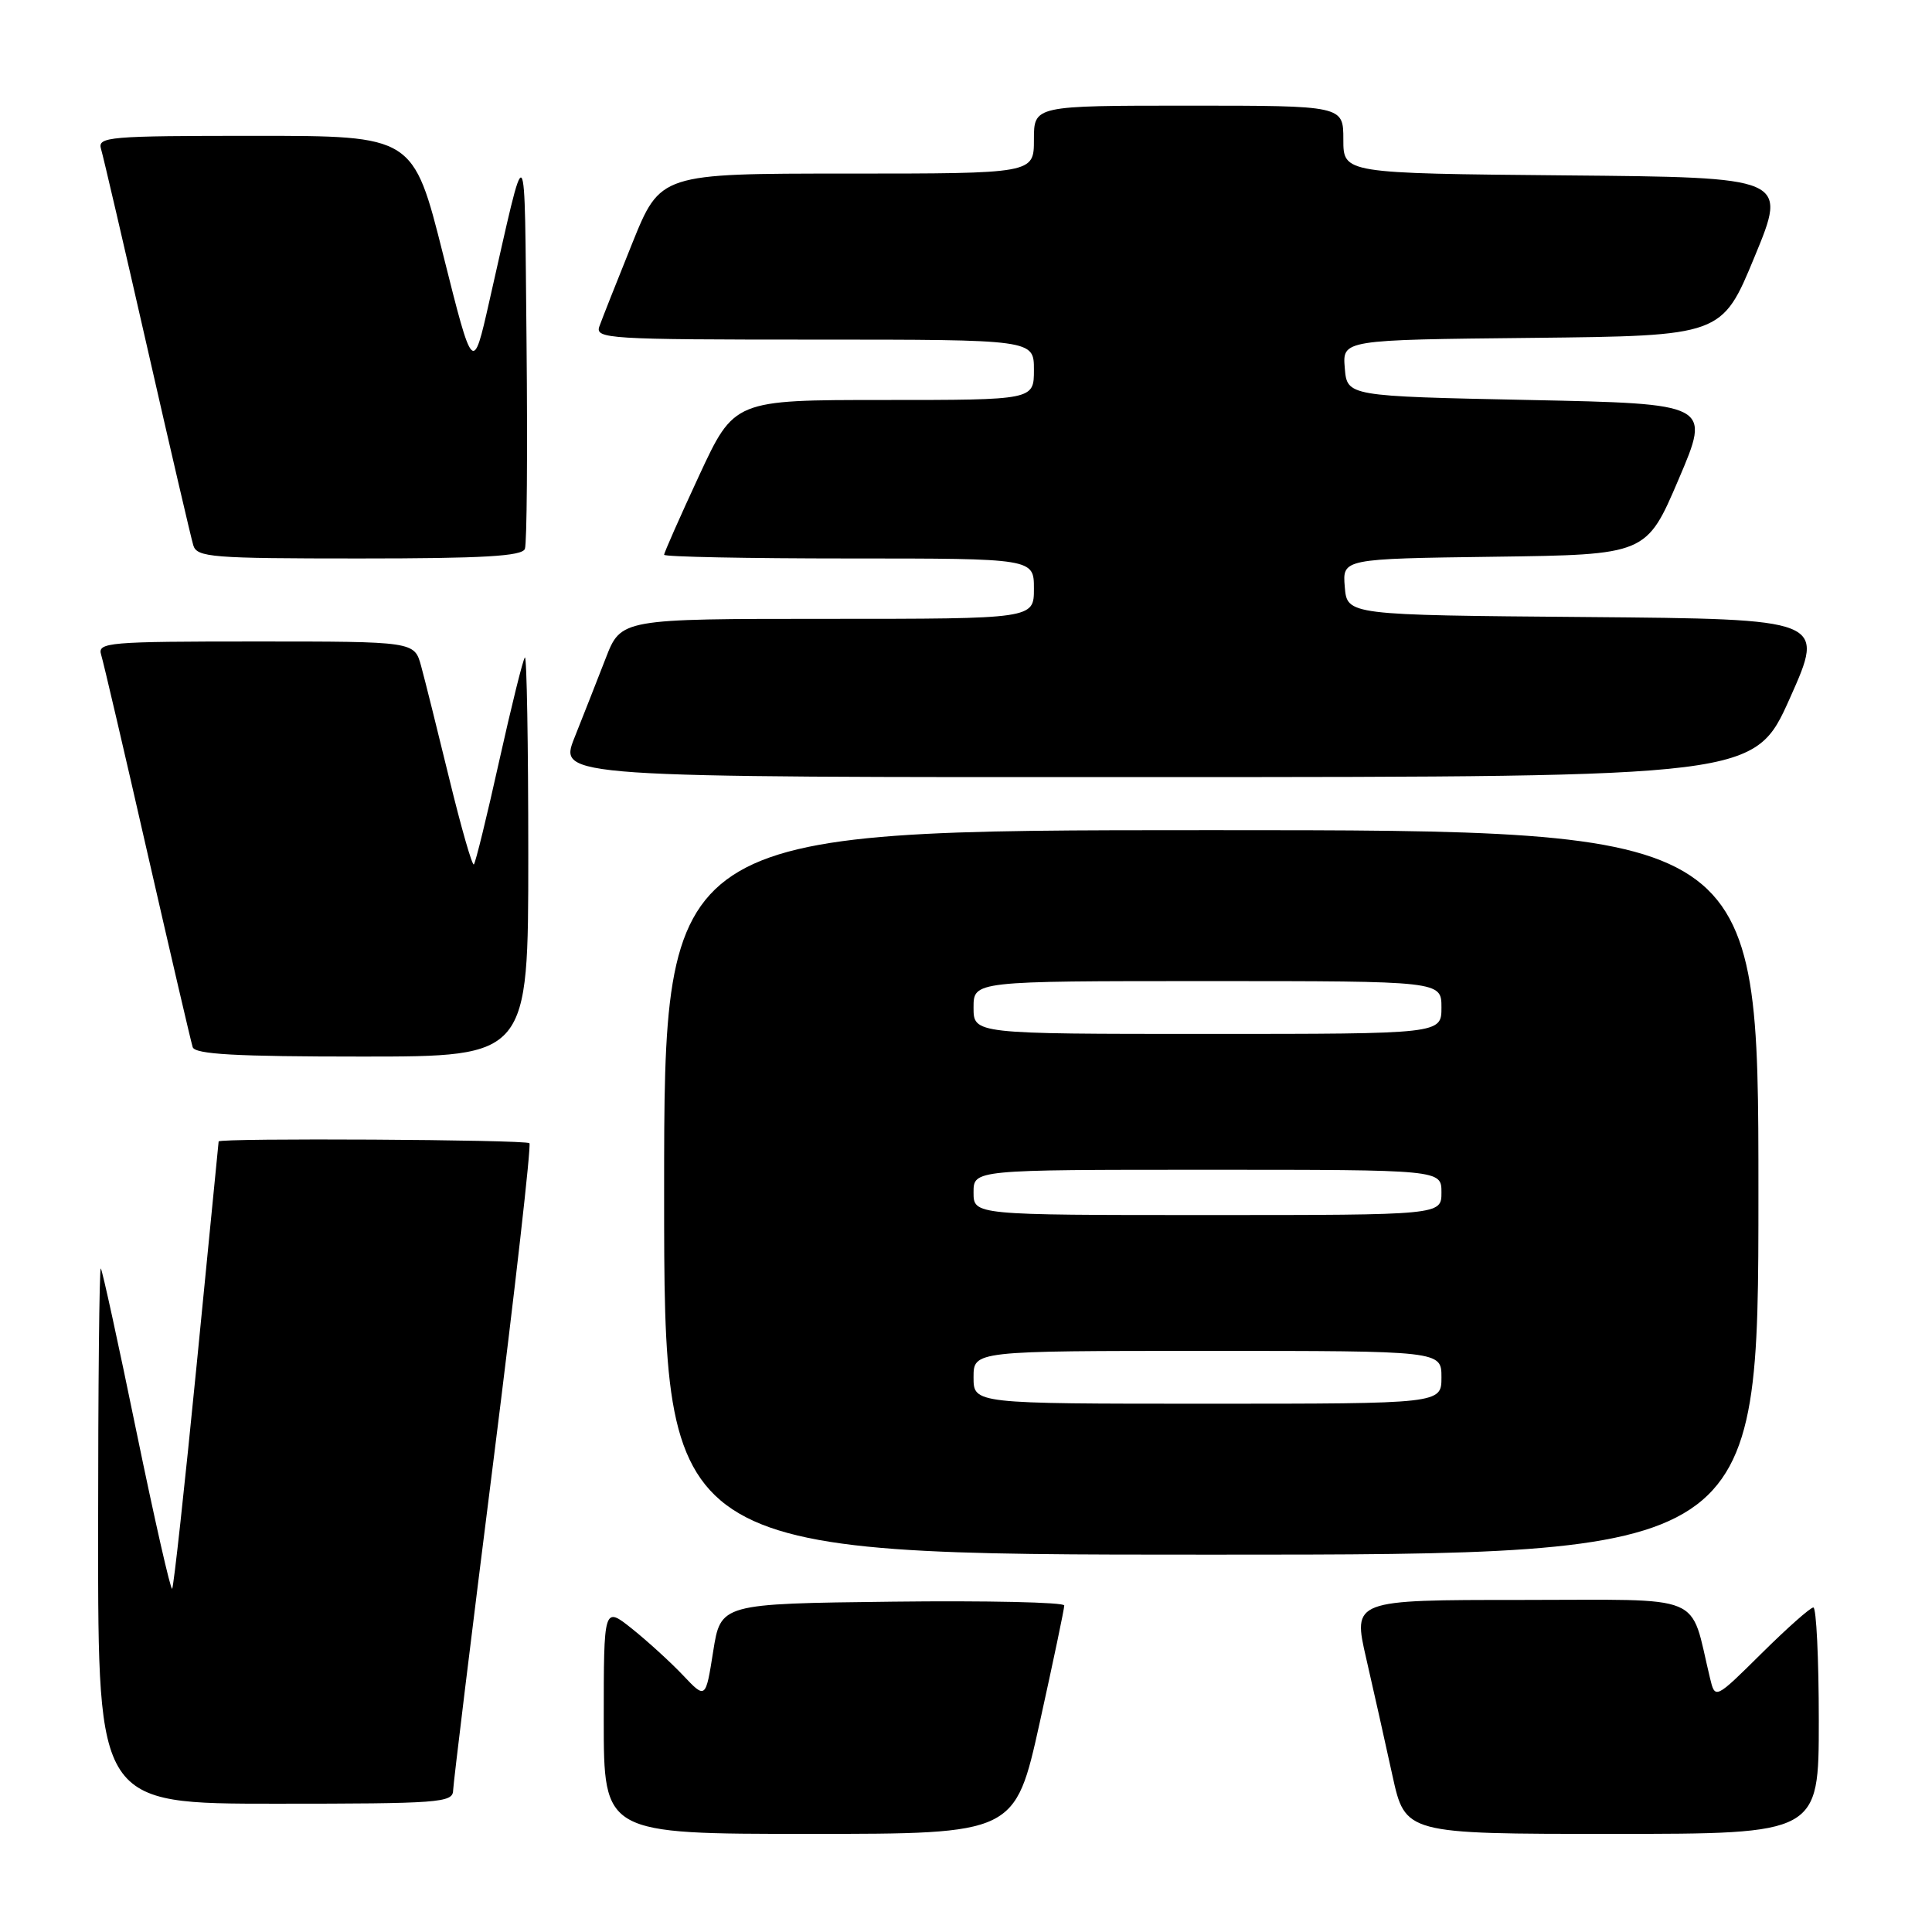 <?xml version="1.0" encoding="UTF-8" standalone="no"?>
<!DOCTYPE svg PUBLIC "-//W3C//DTD SVG 1.1//EN" "http://www.w3.org/Graphics/SVG/1.1/DTD/svg11.dtd" >
<svg xmlns="http://www.w3.org/2000/svg" xmlns:xlink="http://www.w3.org/1999/xlink" version="1.1" viewBox="0 0 256 256">
 <g >
 <path fill="currentColor"
d=" M 137.77 228.25 C 139.56 220.14 141.03 213.15 141.02 212.73 C 141.01 212.31 130.76 212.08 118.25 212.23 C 95.50 212.50 95.50 212.50 94.50 218.82 C 93.50 225.15 93.50 225.15 90.50 221.98 C 88.85 220.24 85.81 217.47 83.75 215.82 C 80.00 212.83 80.00 212.83 80.00 227.92 C 80.00 243.00 80.00 243.00 107.25 243.00 C 134.50 243.00 134.50 243.00 137.77 228.25 Z  M 241.00 228.00 C 241.00 219.75 240.67 213.00 240.28 213.00 C 239.88 213.00 236.79 215.74 233.41 219.09 C 227.26 225.18 227.26 225.18 226.58 222.34 C 223.82 210.93 226.39 212.00 201.59 212.00 C 179.25 212.00 179.25 212.00 181.03 219.75 C 182.01 224.01 183.57 230.99 184.50 235.25 C 186.20 243.00 186.20 243.00 213.60 243.00 C 241.00 243.00 241.00 243.00 241.00 228.00 Z  M 60.04 237.25 C 60.07 236.29 62.46 216.70 65.36 193.73 C 68.26 170.76 70.41 151.75 70.15 151.48 C 69.67 151.00 29.02 150.77 28.97 151.25 C 28.96 151.39 27.65 164.70 26.06 180.83 C 24.47 196.96 23.01 210.32 22.81 210.52 C 22.61 210.73 20.48 201.35 18.08 189.70 C 15.69 178.04 13.56 168.31 13.36 168.08 C 13.16 167.85 13.00 183.72 13.00 203.33 C 13.00 239.00 13.00 239.00 36.50 239.00 C 58.20 239.00 60.00 238.87 60.04 237.25 Z  M 233.00 158.00 C 233.00 110.00 233.00 110.00 160.50 110.00 C 88.00 110.00 88.00 110.00 88.00 158.00 C 88.00 206.00 88.00 206.00 160.50 206.00 C 233.00 206.00 233.00 206.00 233.00 158.00 Z  M 70.00 113.33 C 70.00 98.67 69.80 86.87 69.55 87.12 C 69.30 87.36 67.77 93.55 66.14 100.86 C 64.52 108.17 63.01 114.32 62.79 114.54 C 62.57 114.76 61.11 109.66 59.54 103.22 C 57.97 96.77 56.29 90.04 55.80 88.25 C 54.91 85.00 54.91 85.00 33.89 85.00 C 14.33 85.00 12.90 85.12 13.40 86.75 C 13.70 87.71 16.46 99.53 19.53 113.00 C 22.61 126.47 25.31 138.06 25.53 138.75 C 25.84 139.70 31.23 140.00 47.97 140.00 C 70.00 140.00 70.00 140.00 70.00 113.33 Z  M 237.18 92.49 C 241.85 82.03 241.85 82.03 210.18 81.76 C 178.50 81.50 178.50 81.50 178.19 77.77 C 177.88 74.04 177.88 74.04 198.02 73.77 C 218.16 73.50 218.16 73.50 222.43 63.50 C 226.70 53.50 226.70 53.50 202.60 53.00 C 178.50 52.50 178.50 52.50 178.19 48.77 C 177.88 45.03 177.88 45.03 203.02 44.77 C 228.17 44.50 228.17 44.50 232.50 34.00 C 236.84 23.50 236.84 23.50 207.42 23.24 C 178.00 22.97 178.00 22.97 178.00 18.49 C 178.00 14.00 178.00 14.00 157.50 14.00 C 137.00 14.00 137.00 14.00 137.00 18.50 C 137.00 23.00 137.00 23.00 112.25 23.00 C 87.50 23.00 87.50 23.00 83.77 32.25 C 81.72 37.34 79.76 42.29 79.42 43.25 C 78.83 44.89 80.60 45.00 107.89 45.00 C 137.00 45.00 137.00 45.00 137.00 49.00 C 137.00 53.00 137.00 53.00 117.14 53.00 C 97.29 53.00 97.29 53.00 92.64 63.01 C 90.09 68.51 88.00 73.23 88.00 73.51 C 88.00 73.78 99.03 74.00 112.50 74.00 C 137.00 74.00 137.00 74.00 137.00 78.00 C 137.00 82.00 137.00 82.00 109.64 82.00 C 82.28 82.00 82.28 82.00 80.25 87.25 C 79.13 90.14 77.27 94.86 76.12 97.75 C 74.03 103.00 74.03 103.00 153.26 102.97 C 232.50 102.95 232.50 102.95 237.18 92.49 Z  M 69.55 72.73 C 69.82 72.04 69.91 59.77 69.77 45.48 C 69.47 16.91 69.95 17.44 64.82 40.00 C 62.67 49.50 62.67 49.50 58.72 33.75 C 54.76 18.00 54.76 18.00 33.81 18.00 C 14.33 18.00 12.90 18.12 13.39 19.75 C 13.68 20.71 16.43 32.52 19.50 46.00 C 22.57 59.48 25.32 71.29 25.61 72.25 C 26.09 73.85 28.02 74.00 47.60 74.00 C 64.00 74.00 69.18 73.70 69.55 72.73 Z  M 129.00 182.50 C 129.00 179.00 129.00 179.00 160.00 179.00 C 191.00 179.00 191.00 179.00 191.00 182.50 C 191.00 186.00 191.00 186.00 160.00 186.00 C 129.00 186.00 129.00 186.00 129.00 182.50 Z  M 129.00 158.00 C 129.00 155.00 129.00 155.00 160.00 155.00 C 191.00 155.00 191.00 155.00 191.00 158.00 C 191.00 161.00 191.00 161.00 160.00 161.00 C 129.00 161.00 129.00 161.00 129.00 158.00 Z  M 129.00 133.50 C 129.00 130.00 129.00 130.00 160.00 130.00 C 191.00 130.00 191.00 130.00 191.00 133.50 C 191.00 137.00 191.00 137.00 160.00 137.00 C 129.00 137.00 129.00 137.00 129.00 133.50 Z "/>
</g>
</svg>